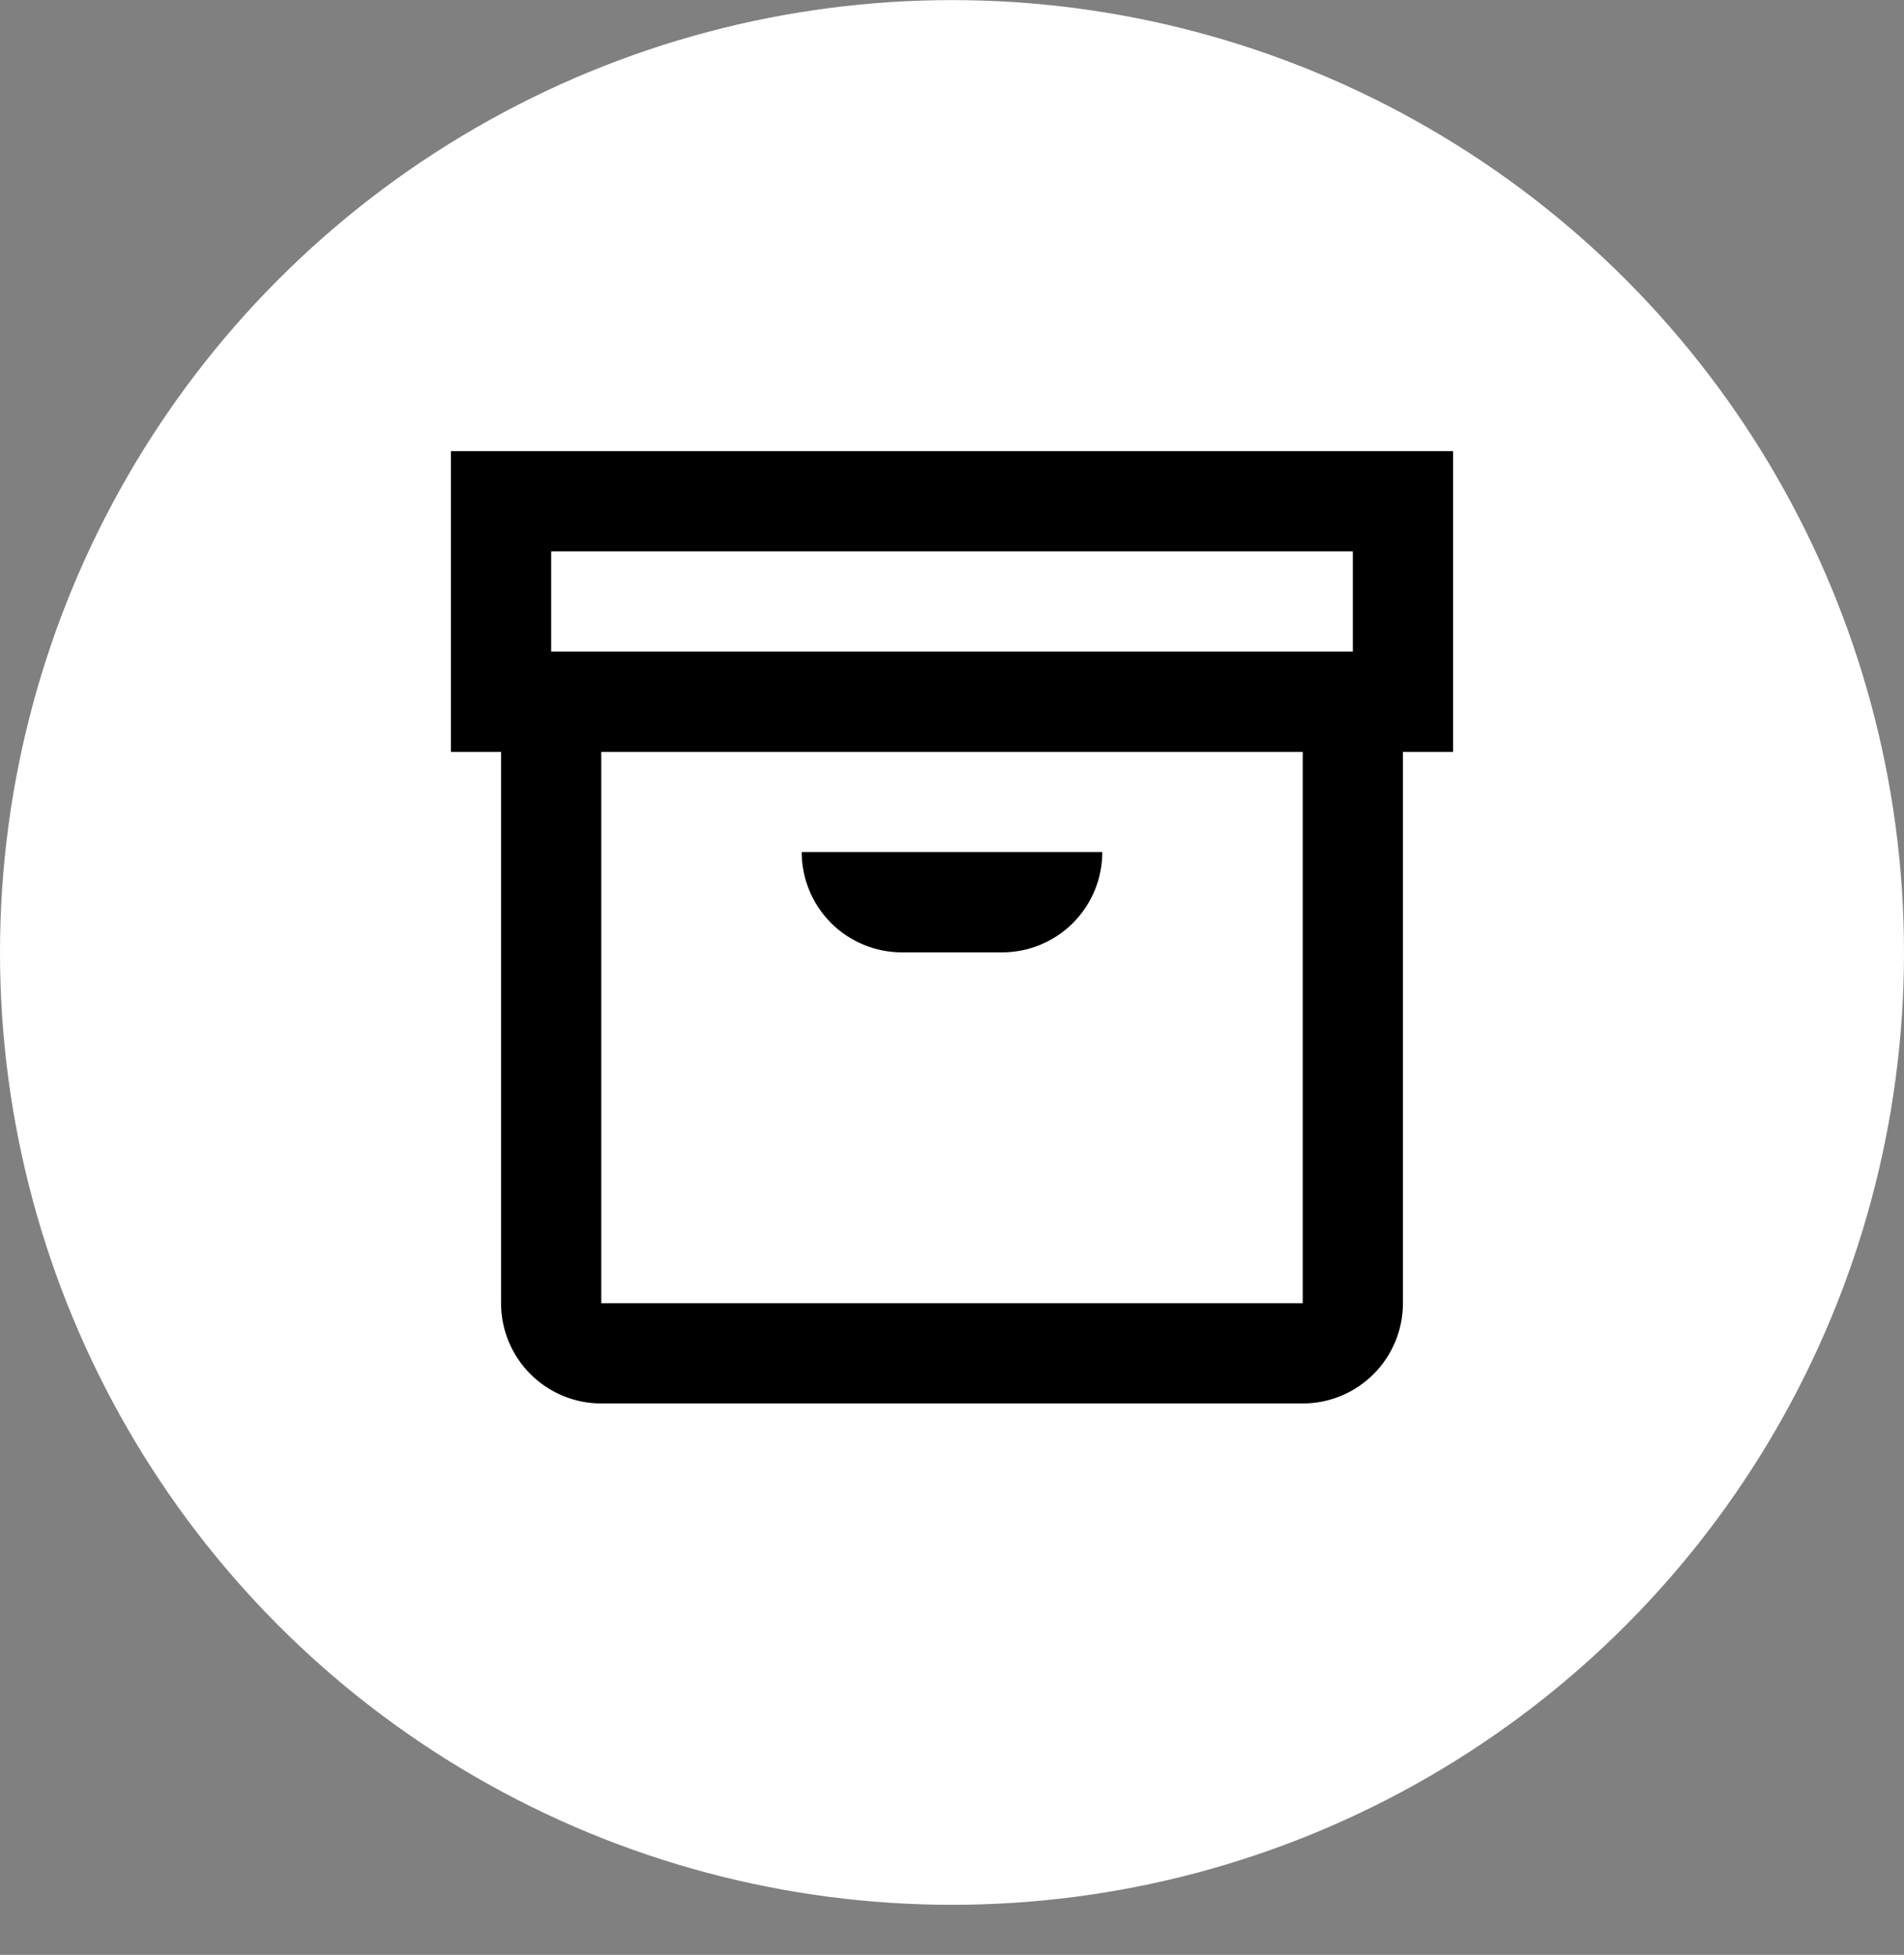 <svg width="38" height="39" viewBox="0 0 38 39" fill="none" xmlns="http://www.w3.org/2000/svg">
<rect x="0" y="0" width="38" height="39" fill="#808080" stroke="none"/>
<circle cx="19" cy="19.002" r="19" fill="white"/>
<path d="M29 9H9V15H10V26C10 26.53 10.211 27.039 10.586 27.414C10.961 27.789 11.47 28 12 28H26C26.53 28 27.039 27.789 27.414 27.414C27.789 27.039 28 26.53 28 26V15H29V9ZM11 11H27V13H11V11ZM26 26H12V15H26V26ZM16 17H22C22 17.53 21.789 18.039 21.414 18.414C21.039 18.789 20.53 19 20 19H18C17.47 19 16.961 18.789 16.586 18.414C16.211 18.039 16 17.53 16 17Z" fill="black"/>
</svg>
